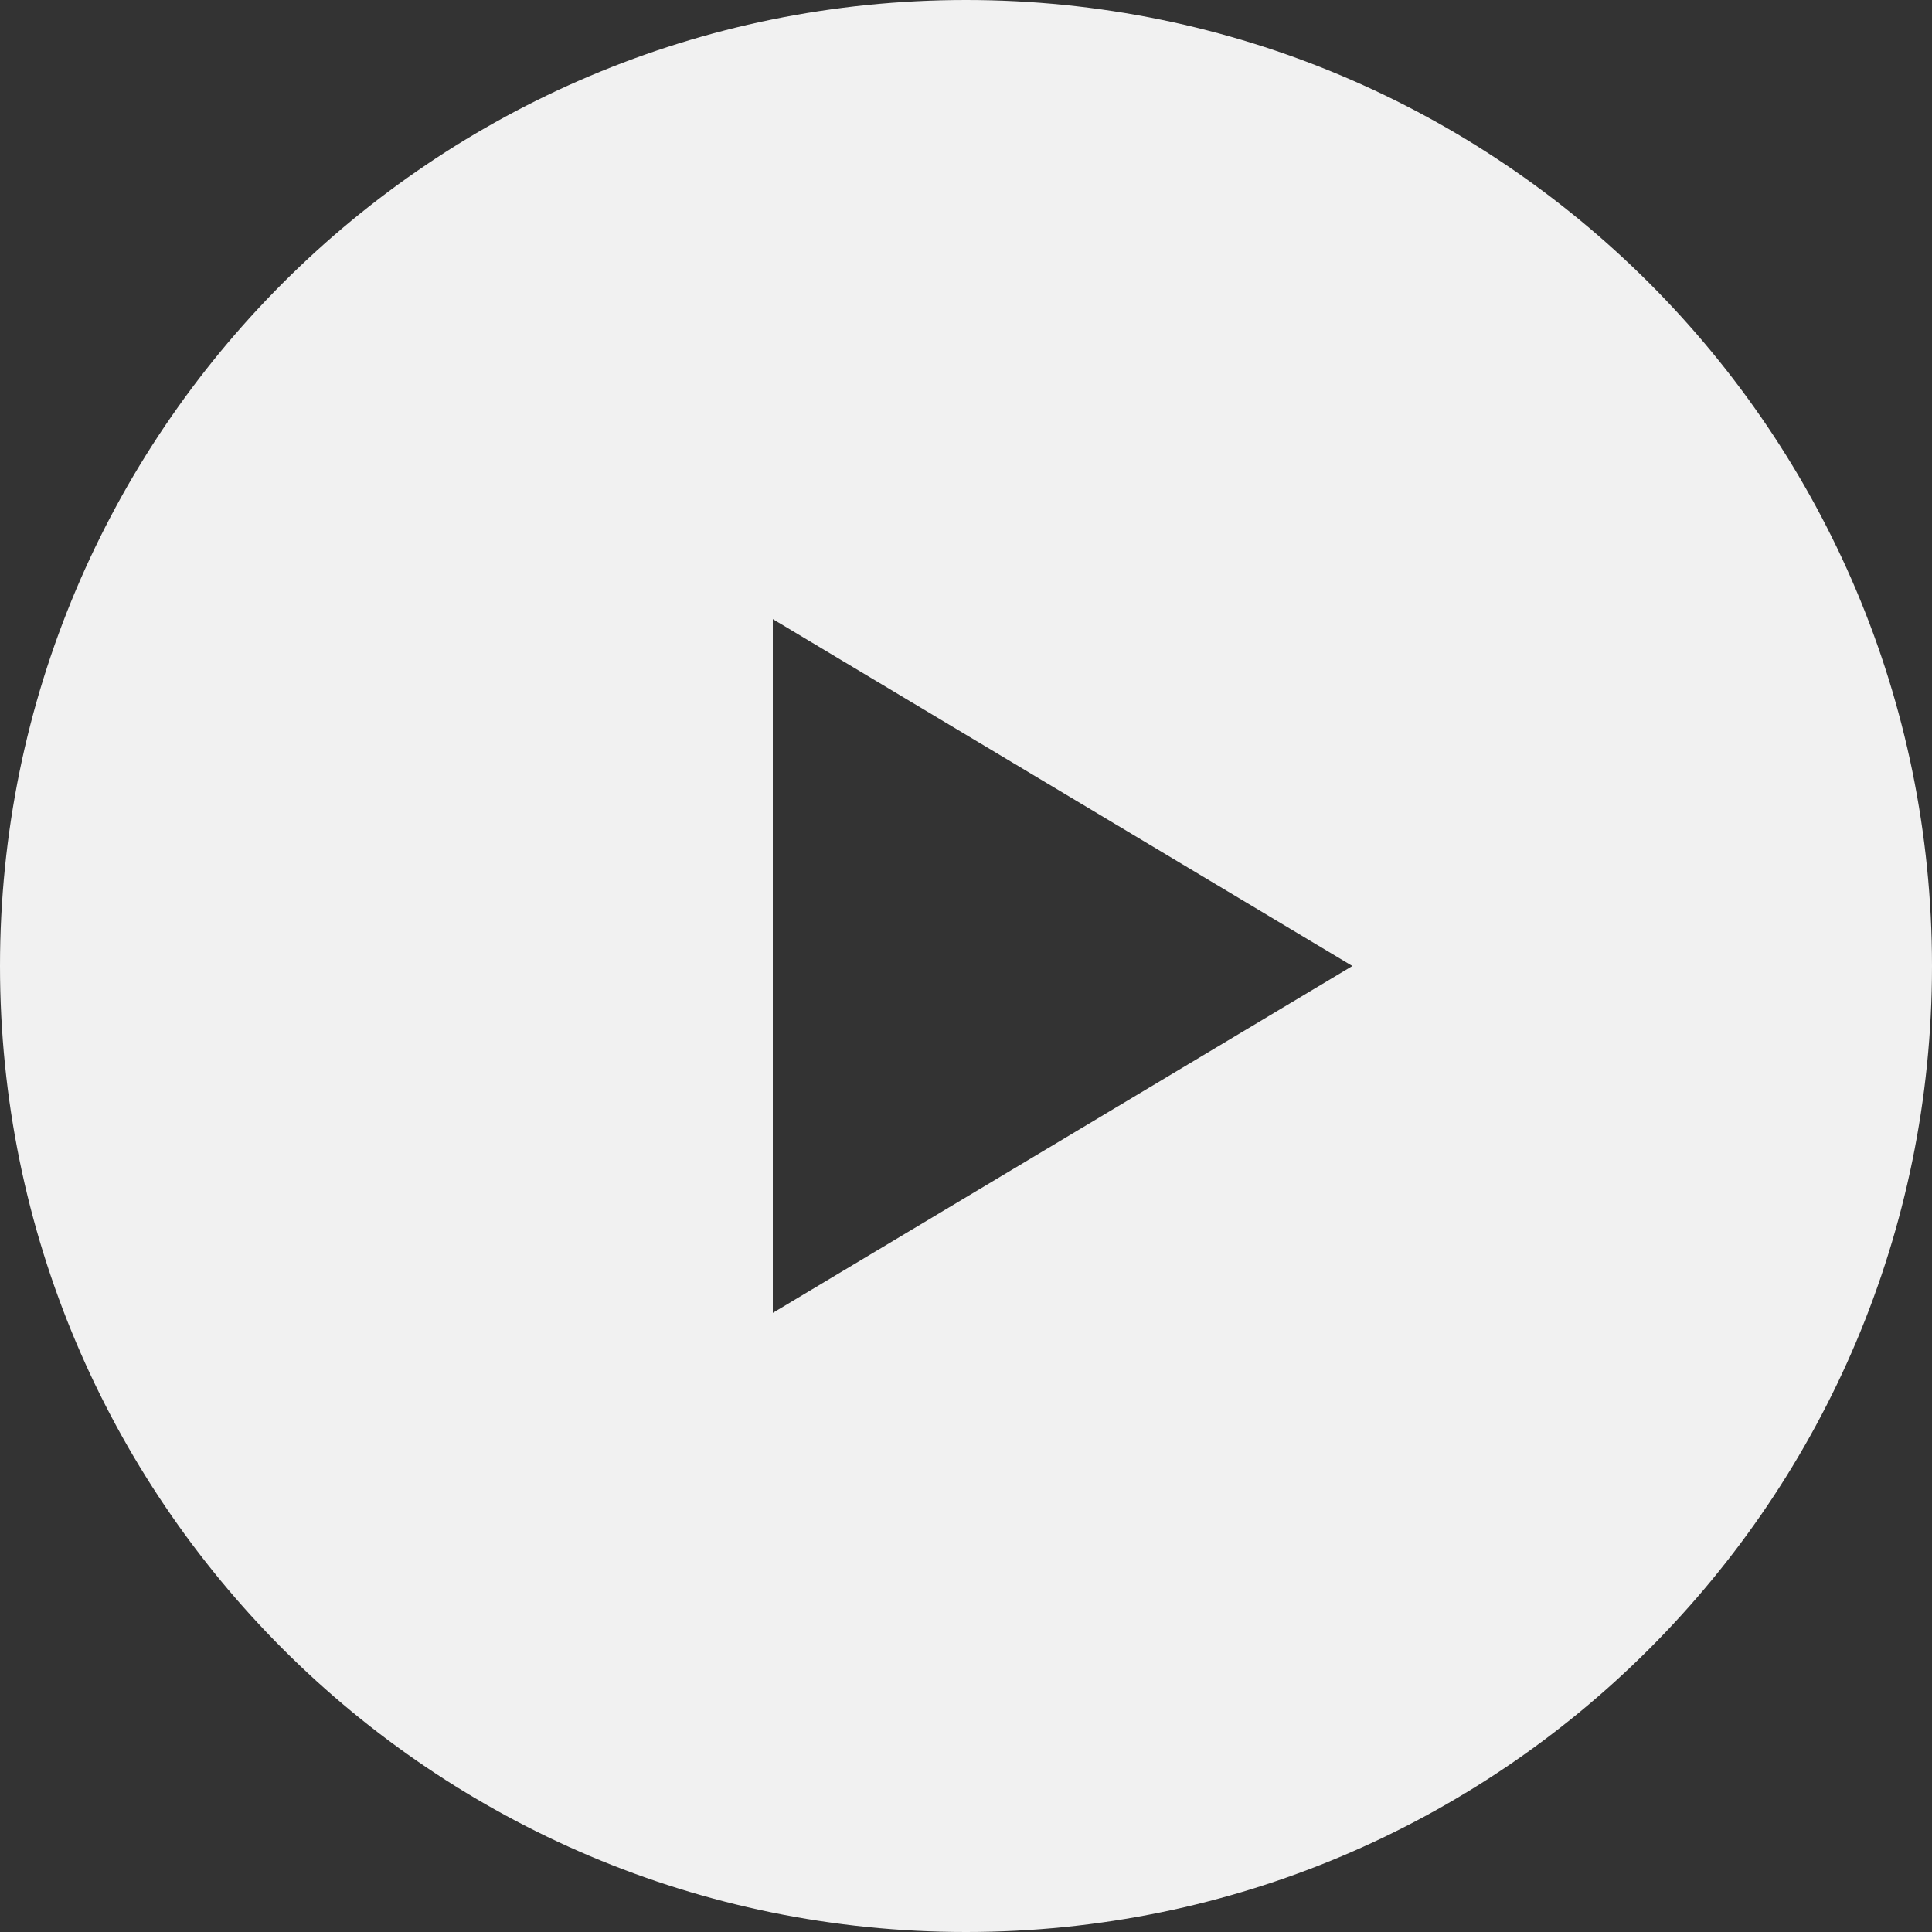 <svg width="72" height="72" viewBox="0 0 72 72" fill="none" xmlns="http://www.w3.org/2000/svg">
<rect x="0" y="0" width="72" height="72" fill="#333333" stroke="none"/>
<path d="M36 0C16.117 0 0 16.117 0 36C0 55.883 16.117 72 36 72C55.883 72 72 55.883 72 36C72 16.117 55.883 0 36 0ZM28.8 48.927V23.073L50.4 36L28.8 48.927Z" fill="#F1F1F1"/>
</svg>
